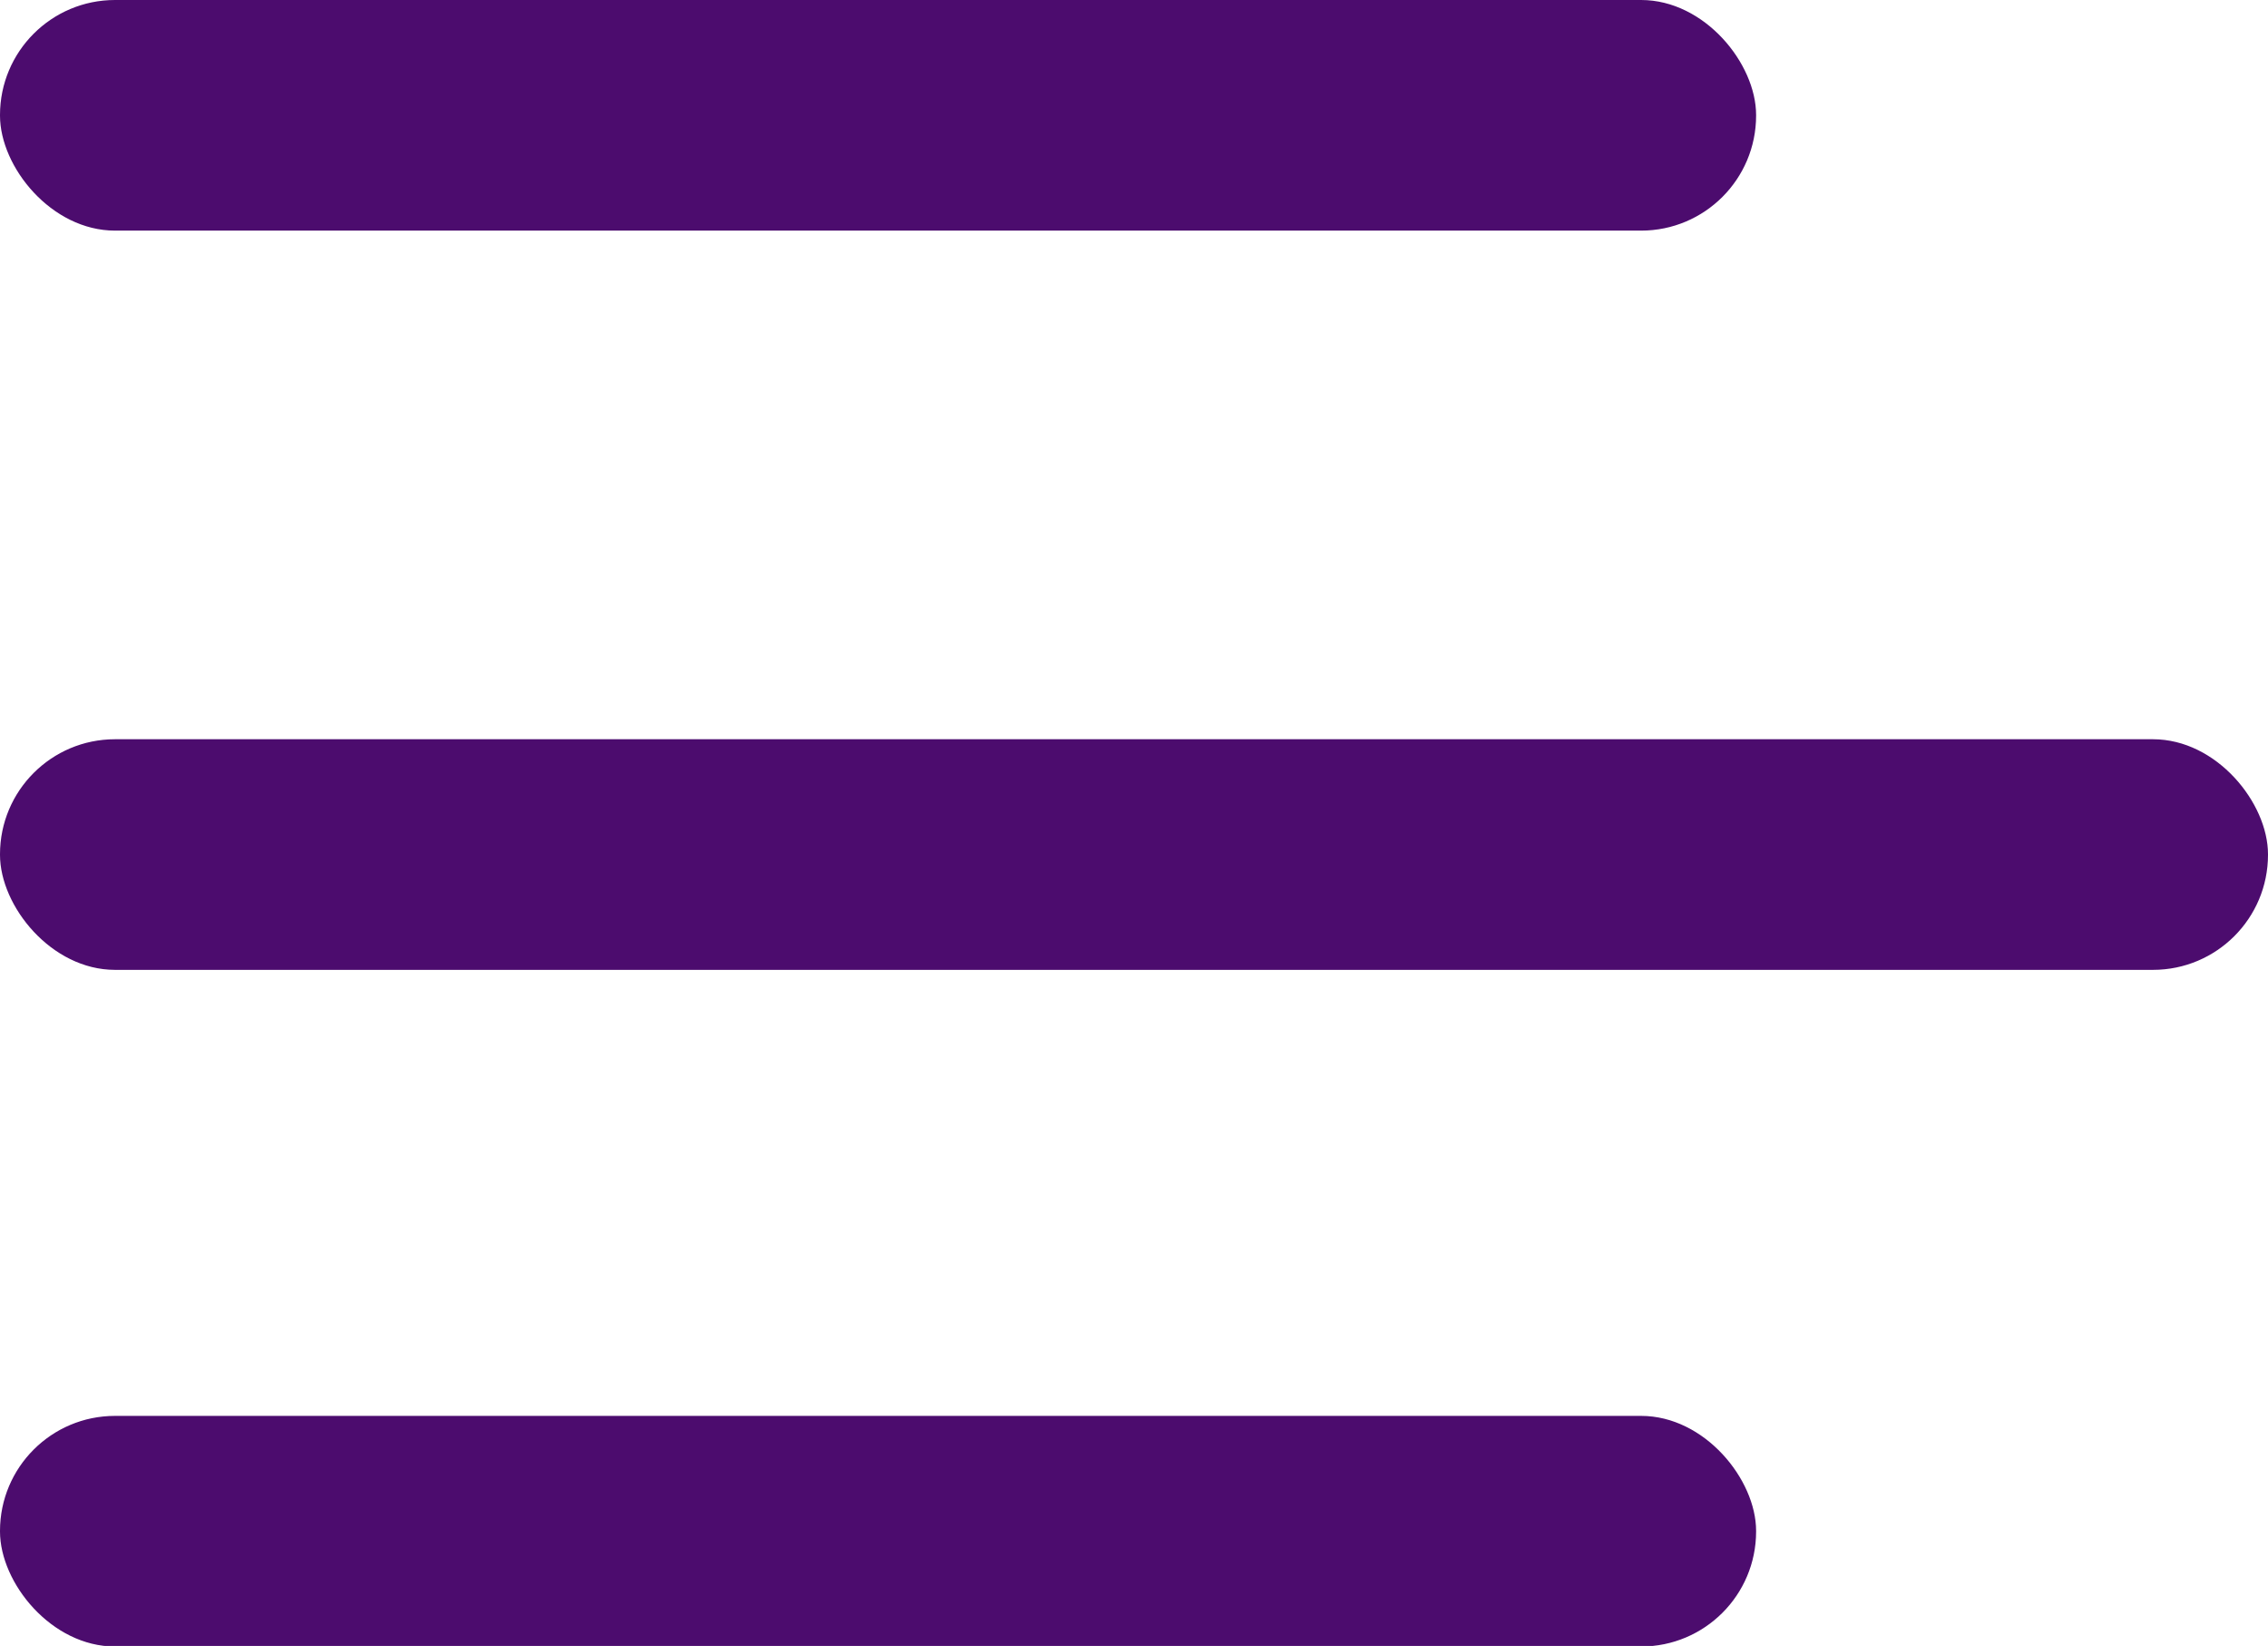<svg xmlns="http://www.w3.org/2000/svg" viewBox="0 0 40.23 29.19"><defs><style>.cls-1{fill:#4c0c6e;}</style></defs><g id="Camada_2" data-name="Camada 2"><g id="Camada_1-2" data-name="Camada 1"><rect class="cls-1" width="31.15" height="4.09" rx="2.04"/><rect class="cls-1" y="25.11" width="31.15" height="4.09" rx="2.04"/><rect class="cls-1" y="13.11" width="40.23" height="4.09" rx="2.04"/></g></g></svg>